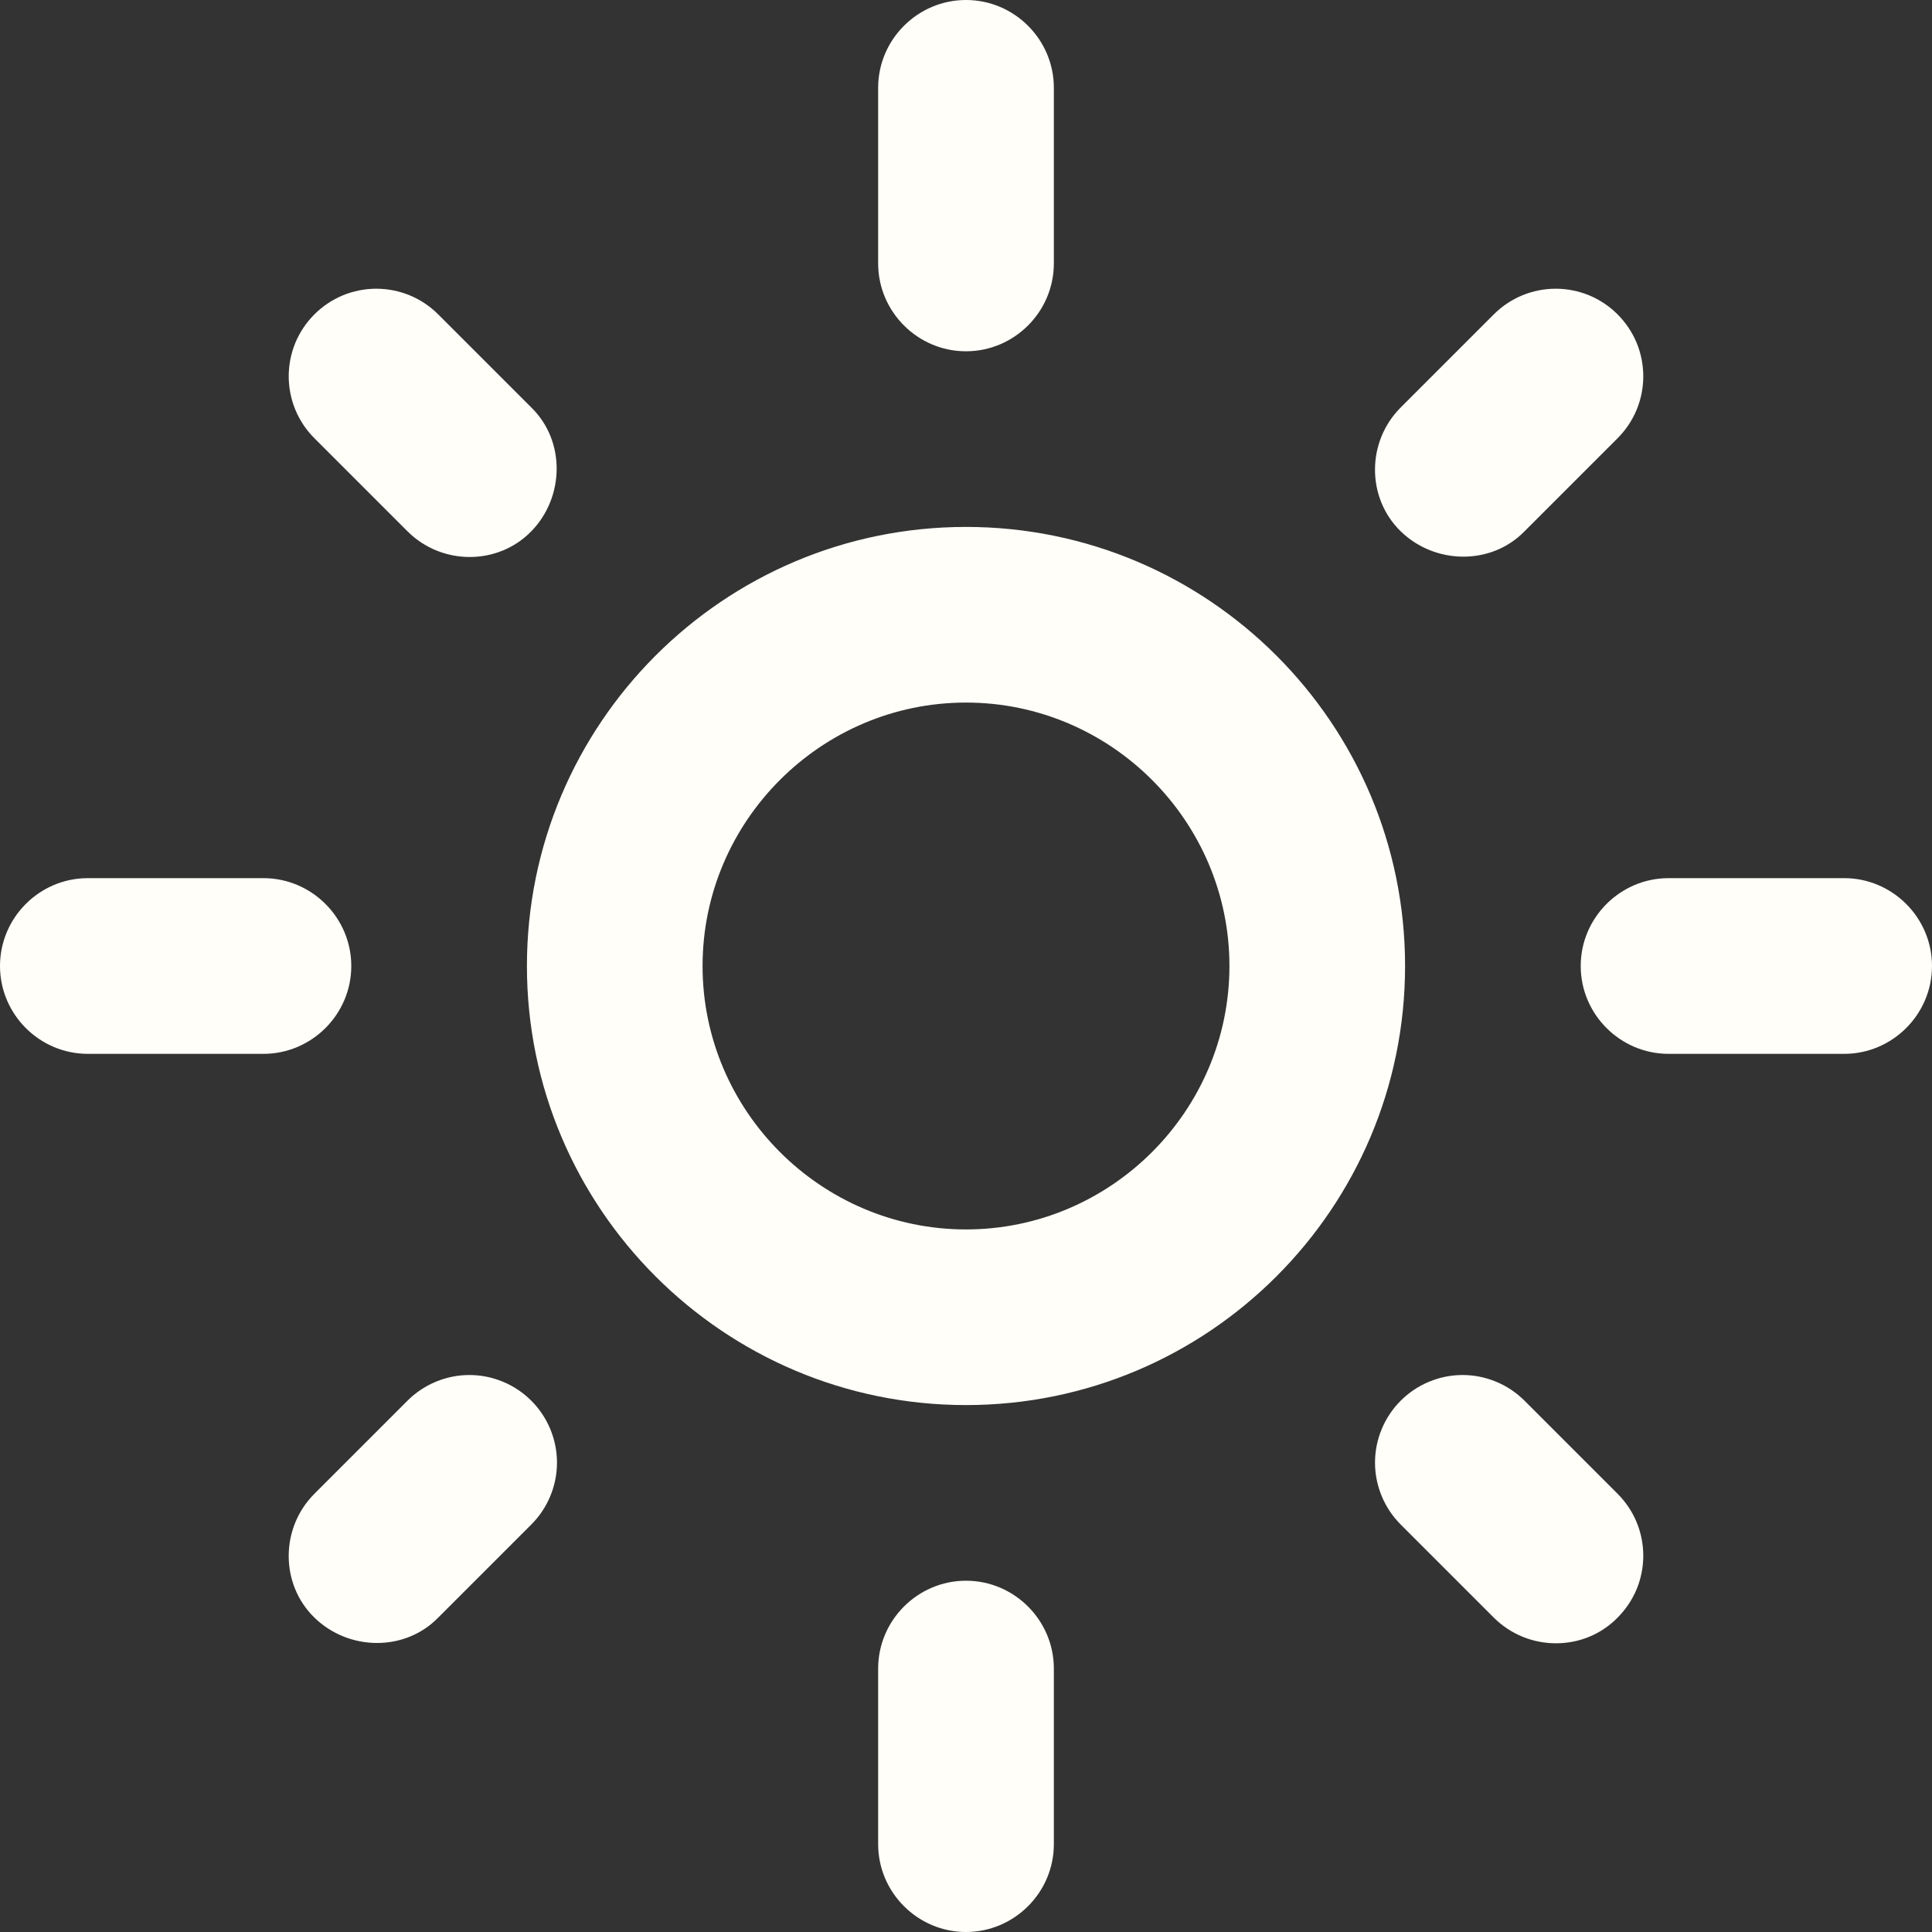 <svg width="34" height="34" viewBox="0 0 34 34" fill="none" xmlns="http://www.w3.org/2000/svg">
<rect x="0" y="0" width="34" height="34" fill="#333333" stroke="none"/>
<path d="M17 12.364C19.55 12.364 21.636 14.45 21.636 17C21.636 19.55 19.55 21.636 17 21.636C14.45 21.636 12.364 19.55 12.364 17C12.364 14.45 14.45 12.364 17 12.364ZM17 9.273C12.735 9.273 9.273 12.735 9.273 17C9.273 21.265 12.735 24.727 17 24.727C21.265 24.727 24.727 21.265 24.727 17C24.727 12.735 21.265 9.273 17 9.273ZM1.545 18.546H4.636C5.486 18.546 6.182 17.85 6.182 17C6.182 16.15 5.486 15.454 4.636 15.454H1.545C0.695 15.454 0 16.15 0 17C0 17.85 0.695 18.546 1.545 18.546ZM29.364 18.546H32.455C33.304 18.546 34 17.85 34 17C34 16.15 33.304 15.454 32.455 15.454H29.364C28.514 15.454 27.818 16.15 27.818 17C27.818 17.85 28.514 18.546 29.364 18.546ZM15.454 1.545V4.636C15.454 5.486 16.15 6.182 17 6.182C17.85 6.182 18.546 5.486 18.546 4.636V1.545C18.546 0.695 17.85 0 17 0C16.15 0 15.454 0.695 15.454 1.545ZM15.454 29.364V32.455C15.454 33.304 16.15 34 17 34C17.85 34 18.546 33.304 18.546 32.455V29.364C18.546 28.514 17.85 27.818 17 27.818C16.15 27.818 15.454 28.514 15.454 29.364ZM7.712 5.533C7.569 5.389 7.399 5.276 7.212 5.198C7.025 5.121 6.825 5.081 6.622 5.081C6.42 5.081 6.219 5.121 6.032 5.198C5.846 5.276 5.676 5.389 5.533 5.533C5.389 5.676 5.276 5.846 5.198 6.032C5.121 6.219 5.081 6.42 5.081 6.622C5.081 6.825 5.121 7.025 5.198 7.212C5.276 7.399 5.389 7.569 5.533 7.712L7.171 9.35C7.774 9.953 8.763 9.953 9.35 9.35C9.937 8.747 9.953 7.758 9.35 7.171L7.712 5.533ZM26.829 24.65C26.686 24.507 26.516 24.393 26.329 24.316C26.142 24.238 25.942 24.198 25.739 24.198C25.537 24.198 25.337 24.238 25.15 24.316C24.963 24.393 24.793 24.507 24.65 24.65C24.507 24.793 24.393 24.963 24.316 25.15C24.238 25.337 24.198 25.537 24.198 25.739C24.198 25.942 24.238 26.142 24.316 26.329C24.393 26.516 24.507 26.686 24.65 26.829L26.288 28.467C26.891 29.07 27.88 29.07 28.467 28.467C28.61 28.324 28.724 28.154 28.802 27.968C28.879 27.781 28.919 27.58 28.919 27.378C28.919 27.175 28.879 26.975 28.802 26.788C28.724 26.601 28.61 26.431 28.467 26.288L26.829 24.65ZM28.467 7.712C28.61 7.569 28.724 7.399 28.802 7.212C28.879 7.025 28.919 6.825 28.919 6.622C28.919 6.42 28.879 6.219 28.802 6.032C28.724 5.846 28.61 5.676 28.467 5.533C28.324 5.389 28.154 5.276 27.968 5.198C27.781 5.121 27.58 5.081 27.378 5.081C27.175 5.081 26.975 5.121 26.788 5.198C26.601 5.276 26.431 5.389 26.288 5.533L24.65 7.171C24.047 7.774 24.047 8.763 24.65 9.35C25.253 9.937 26.242 9.953 26.829 9.35L28.467 7.712ZM9.35 26.829C9.493 26.686 9.607 26.516 9.684 26.329C9.762 26.142 9.802 25.942 9.802 25.739C9.802 25.537 9.762 25.337 9.684 25.15C9.607 24.963 9.493 24.793 9.35 24.65C9.207 24.507 9.037 24.393 8.85 24.316C8.663 24.238 8.463 24.198 8.26 24.198C8.058 24.198 7.858 24.238 7.671 24.316C7.484 24.393 7.314 24.507 7.171 24.65L5.533 26.288C4.93 26.891 4.93 27.88 5.533 28.467C6.135 29.055 7.125 29.07 7.712 28.467L9.35 26.829Z" fill="#FFFEF9"/>
</svg>
